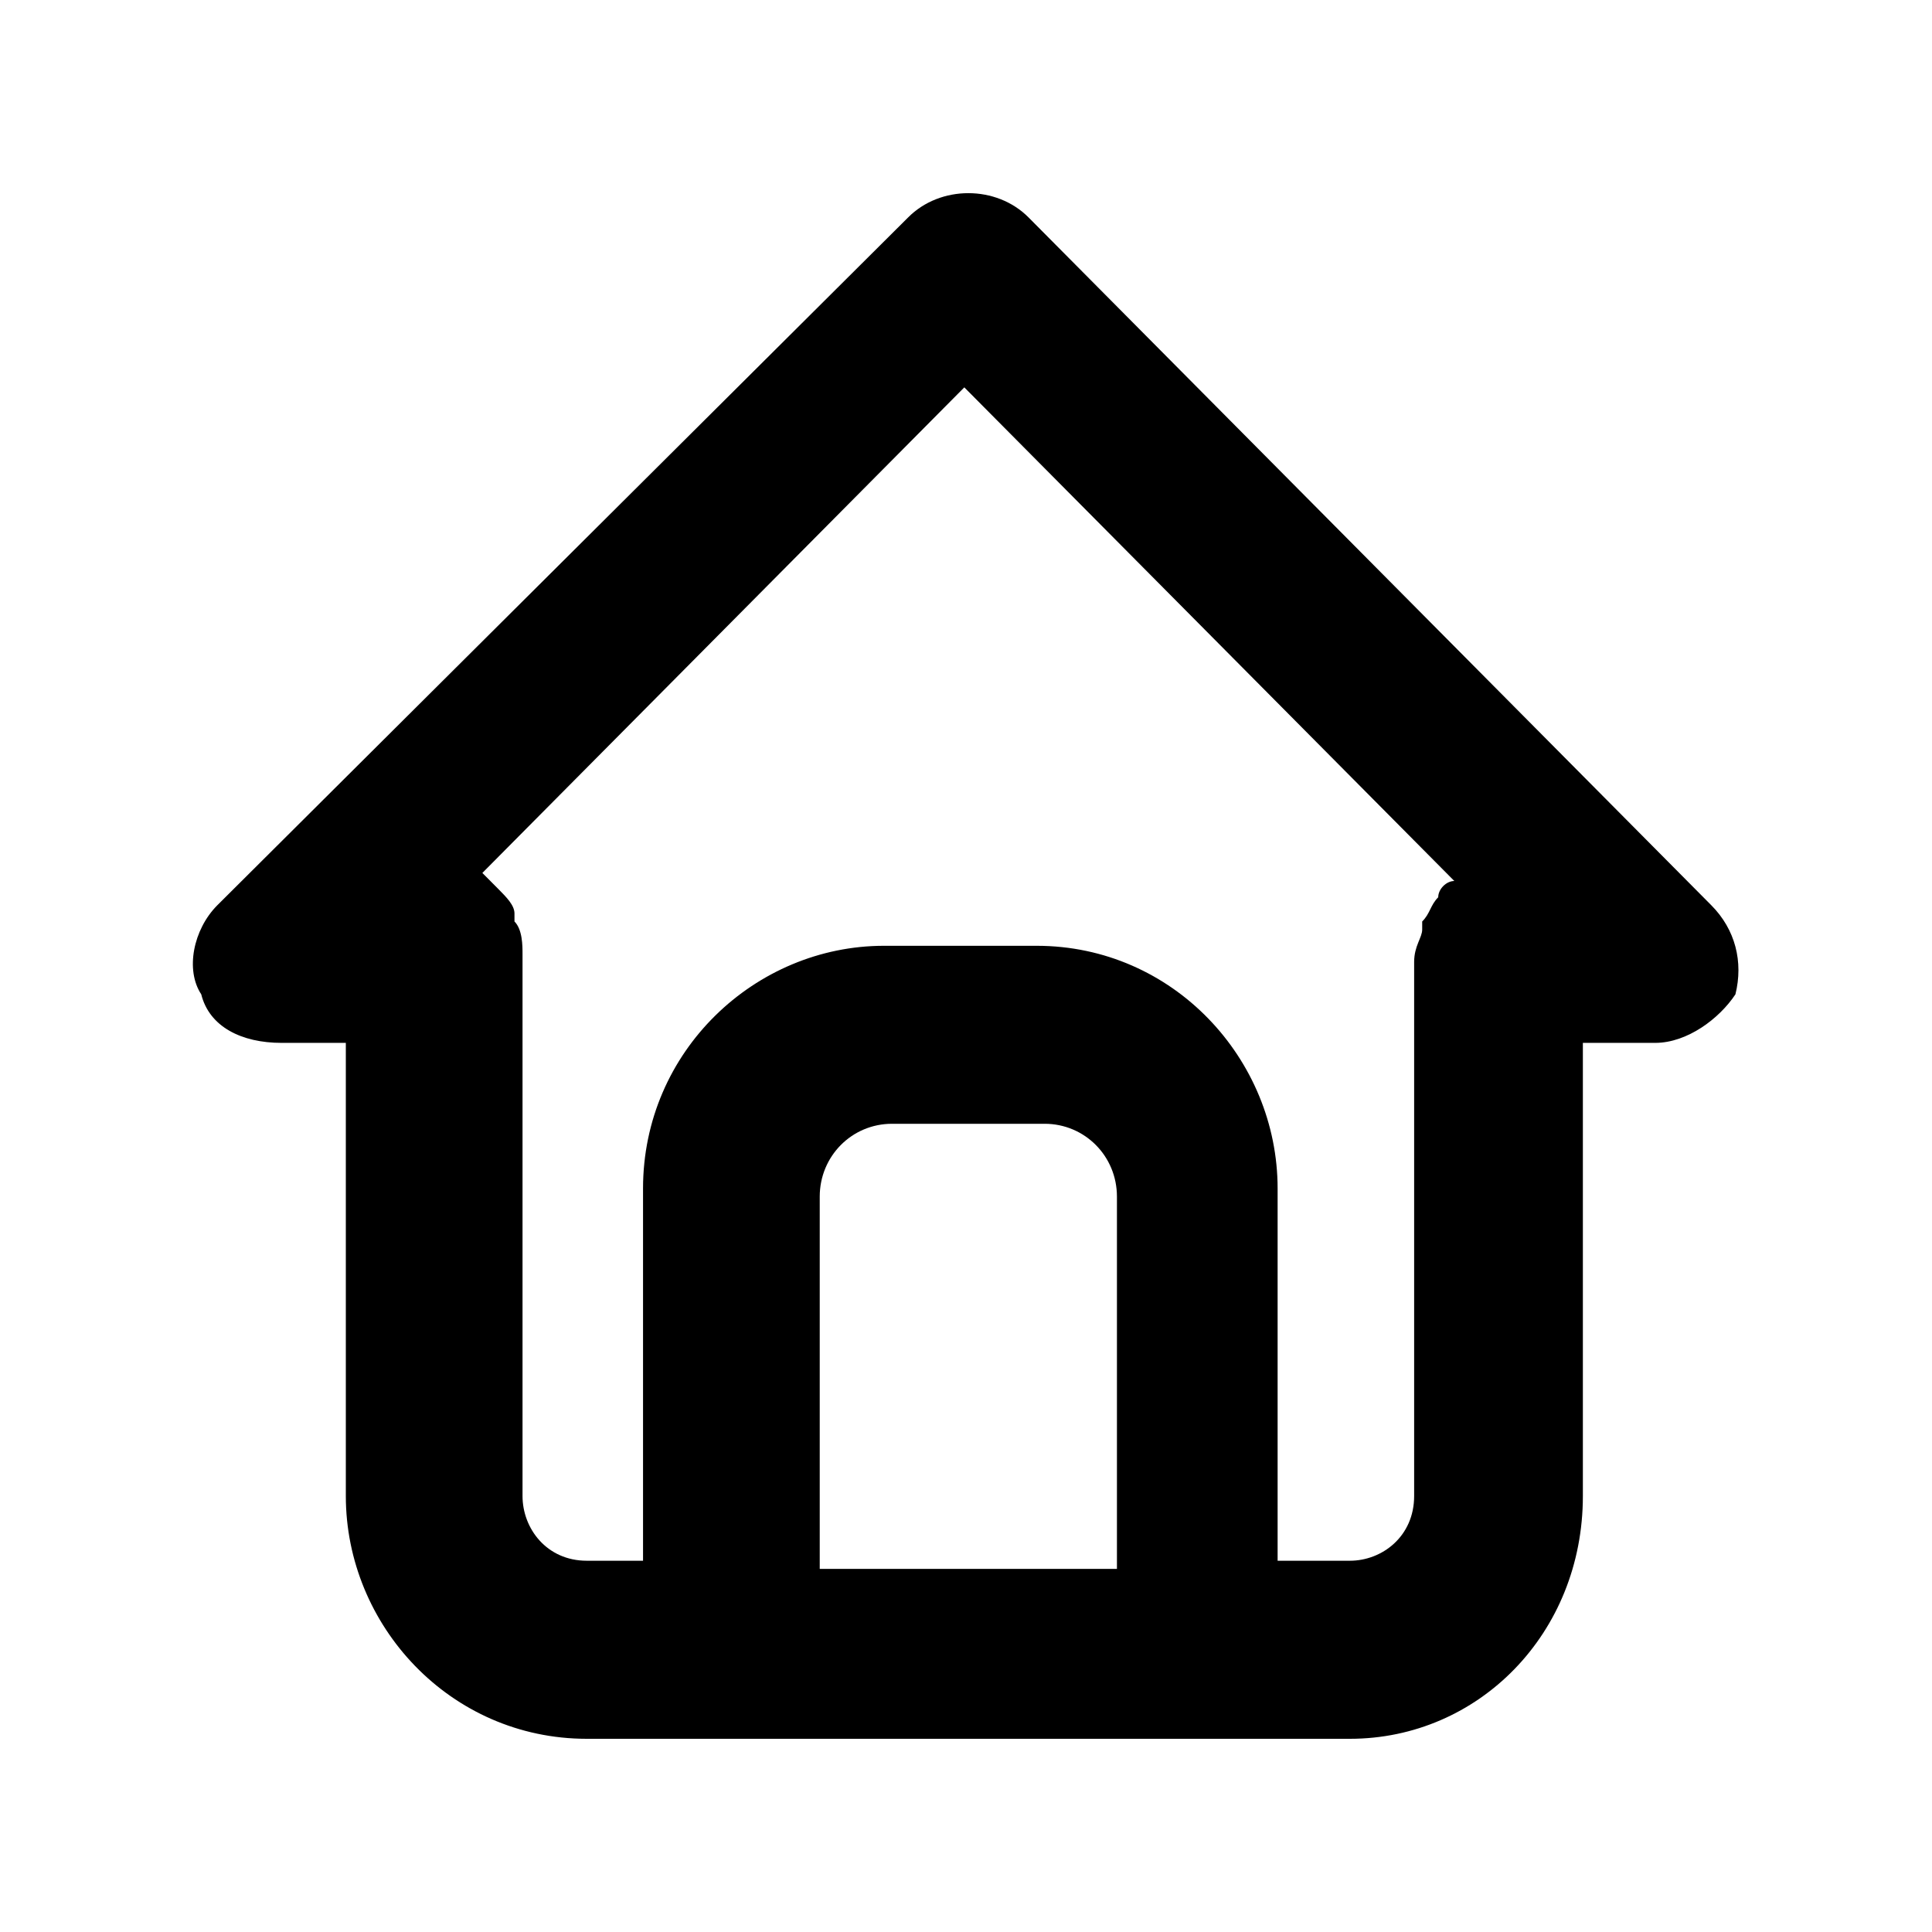 <svg width="24" height="24" viewBox="0 0 24 24" fill="none" xmlns="http://www.w3.org/2000/svg">
<path d="M21.259 11.246L12.777 2.701C12.378 2.299 11.68 2.299 11.281 2.701L2.699 11.246C2.4 11.547 2.3 12.05 2.5 12.352C2.6 12.754 2.999 12.955 3.498 12.955H4.296V18.584C4.296 20.193 5.593 21.6 7.289 21.6H16.769C18.365 21.6 19.663 20.293 19.663 18.584V12.955H20.561C20.96 12.955 21.359 12.653 21.558 12.352C21.658 11.95 21.558 11.547 21.259 11.246ZM13.775 19.489H10.183V14.865C10.183 14.362 10.582 13.96 11.081 13.96H12.977C13.476 13.96 13.875 14.362 13.875 14.865V19.489H13.775ZM17.567 18.584C17.567 19.087 17.168 19.388 16.769 19.388H15.871V14.764C15.871 13.156 14.574 11.749 12.877 11.749H10.981C9.385 11.749 7.988 13.055 7.988 14.764V19.388H7.289C6.79 19.388 6.491 18.986 6.491 18.584V11.849C6.491 11.749 6.491 11.547 6.391 11.447V11.347C6.391 11.246 6.292 11.146 6.192 11.045C6.092 10.944 6.092 10.944 5.992 10.844L11.979 4.812L18.066 10.944C17.966 10.944 17.866 11.045 17.866 11.146C17.767 11.246 17.767 11.347 17.667 11.447V11.547C17.667 11.648 17.567 11.749 17.567 11.95V18.584Z" fill="black"/>
</svg>
